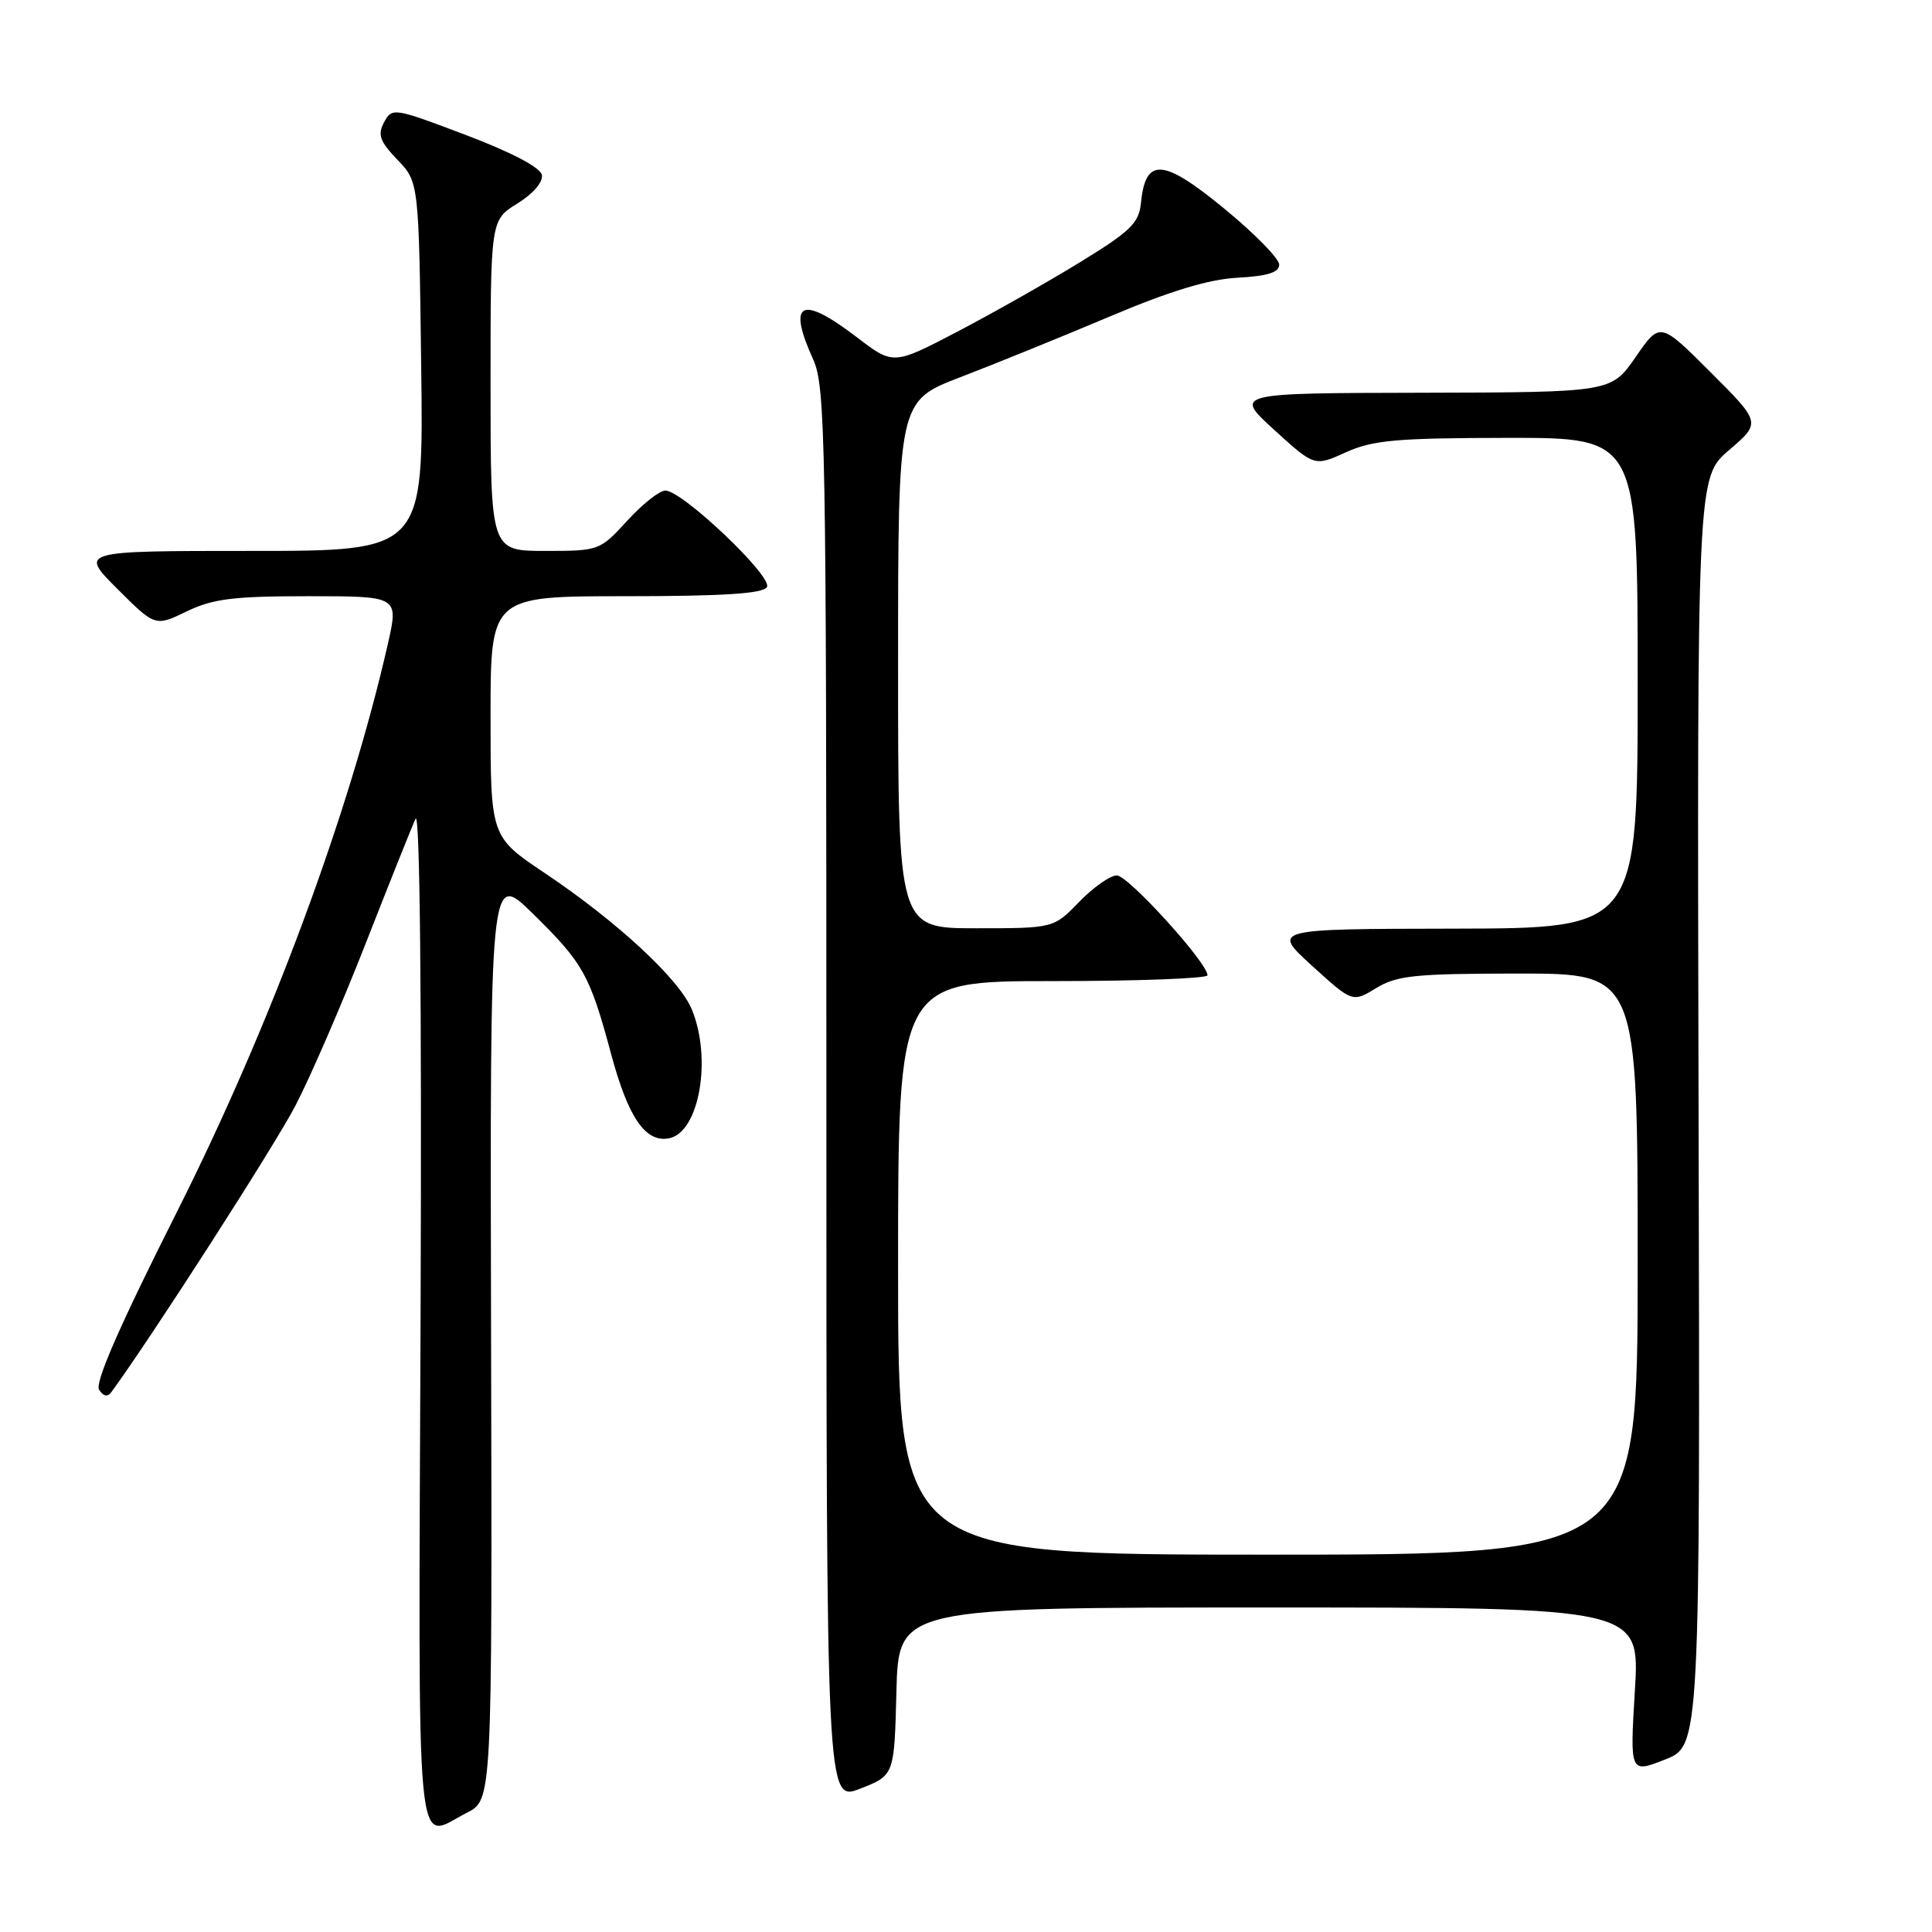 <?xml version="1.0" encoding="UTF-8" standalone="no"?>
<!DOCTYPE svg PUBLIC "-//W3C//DTD SVG 1.1//EN" "http://www.w3.org/Graphics/SVG/1.1/DTD/svg11.dtd" >
<svg xmlns="http://www.w3.org/2000/svg" xmlns:xlink="http://www.w3.org/1999/xlink" version="1.1" viewBox="0 0 256 256">
 <g >
 <path fill="currentColor"
d=" M 61.86 240.20 C 65.22 238.50 65.22 238.50 65.07 177.00 C 64.92 115.50 64.92 115.50 70.54 121.00 C 77.29 127.61 78.15 129.15 80.98 139.68 C 83.25 148.11 85.53 151.43 88.65 150.83 C 92.66 150.06 94.38 140.24 91.65 133.71 C 89.99 129.72 81.73 122.08 72.19 115.69 C 65.00 110.87 65.00 110.87 65.00 94.94 C 65.00 79.00 65.00 79.00 82.94 79.00 C 95.78 79.00 101.09 78.66 101.62 77.80 C 102.46 76.45 90.42 65.00 88.16 65.00 C 87.39 65.00 85.12 66.80 83.11 69.00 C 79.49 72.96 79.38 73.00 72.23 73.00 C 65.00 73.00 65.00 73.00 65.00 51.08 C 65.00 29.16 65.00 29.16 68.55 26.97 C 70.65 25.67 71.98 24.12 71.80 23.18 C 71.61 22.19 67.80 20.19 61.73 17.89 C 52.18 14.27 51.95 14.23 50.89 16.20 C 50.01 17.86 50.31 18.71 52.66 21.17 C 55.50 24.13 55.50 24.13 55.81 48.56 C 56.13 73.00 56.13 73.00 33.33 73.00 C 10.52 73.00 10.52 73.00 15.54 78.02 C 20.56 83.03 20.56 83.03 24.73 81.02 C 28.20 79.34 30.92 79.00 40.86 79.00 C 52.82 79.00 52.82 79.00 51.41 85.25 C 46.32 107.70 35.80 136.04 23.41 160.65 C 15.84 175.68 12.54 183.23 13.13 184.15 C 13.70 185.03 14.26 185.14 14.75 184.47 C 20.11 177.14 36.36 151.86 39.15 146.50 C 41.15 142.65 45.34 132.97 48.46 125.00 C 51.58 117.03 54.55 109.60 55.06 108.50 C 55.64 107.25 55.89 131.88 55.73 174.25 C 55.44 249.18 54.93 243.71 61.86 240.20 Z  M 118.78 224.12 C 119.07 213.00 119.07 213.00 168.18 213.00 C 217.30 213.00 217.30 213.00 216.63 223.99 C 215.97 234.98 215.97 234.98 220.62 233.15 C 225.28 231.32 225.28 231.32 225.07 147.29 C 224.87 63.27 224.87 63.27 229.11 59.64 C 233.35 56.01 233.35 56.01 226.66 49.32 C 219.96 42.63 219.96 42.63 216.73 47.31 C 213.50 51.98 213.50 51.98 188.50 52.04 C 163.50 52.09 163.50 52.09 168.84 56.96 C 174.18 61.82 174.18 61.82 178.34 59.93 C 181.90 58.32 185.01 58.04 199.75 58.02 C 217.00 58.00 217.00 58.00 217.00 90.50 C 217.00 123.00 217.00 123.00 192.75 123.05 C 168.50 123.09 168.50 123.09 173.85 127.97 C 179.21 132.84 179.21 132.84 182.35 130.93 C 185.10 129.25 187.49 129.01 201.25 129.00 C 217.00 129.00 217.00 129.00 217.00 167.50 C 217.00 206.00 217.00 206.00 168.00 206.00 C 119.00 206.00 119.00 206.00 119.00 168.00 C 119.00 130.00 119.00 130.00 139.50 130.00 C 150.78 130.00 160.00 129.65 160.00 129.23 C 160.00 127.57 149.49 116.00 147.99 116.00 C 147.11 116.00 144.87 117.57 143.00 119.50 C 139.61 123.00 139.61 123.00 129.30 123.00 C 119.00 123.00 119.00 123.00 119.00 88.07 C 119.00 53.15 119.00 53.15 127.25 49.98 C 131.79 48.24 140.68 44.63 147.00 41.96 C 155.06 38.55 160.15 37.00 164.00 36.80 C 167.98 36.58 169.50 36.10 169.50 35.06 C 169.50 34.27 166.21 30.91 162.18 27.61 C 154.11 20.98 151.79 20.82 151.19 26.84 C 150.92 29.56 149.85 30.61 143.12 34.74 C 138.85 37.36 131.54 41.50 126.87 43.94 C 118.37 48.38 118.37 48.38 113.54 44.69 C 106.12 39.02 104.28 39.96 107.75 47.63 C 109.38 51.23 109.50 58.10 109.50 145.14 C 109.50 238.77 109.50 238.77 114.00 237.00 C 118.50 235.24 118.50 235.24 118.78 224.12 Z "/>
</g>
</svg>
